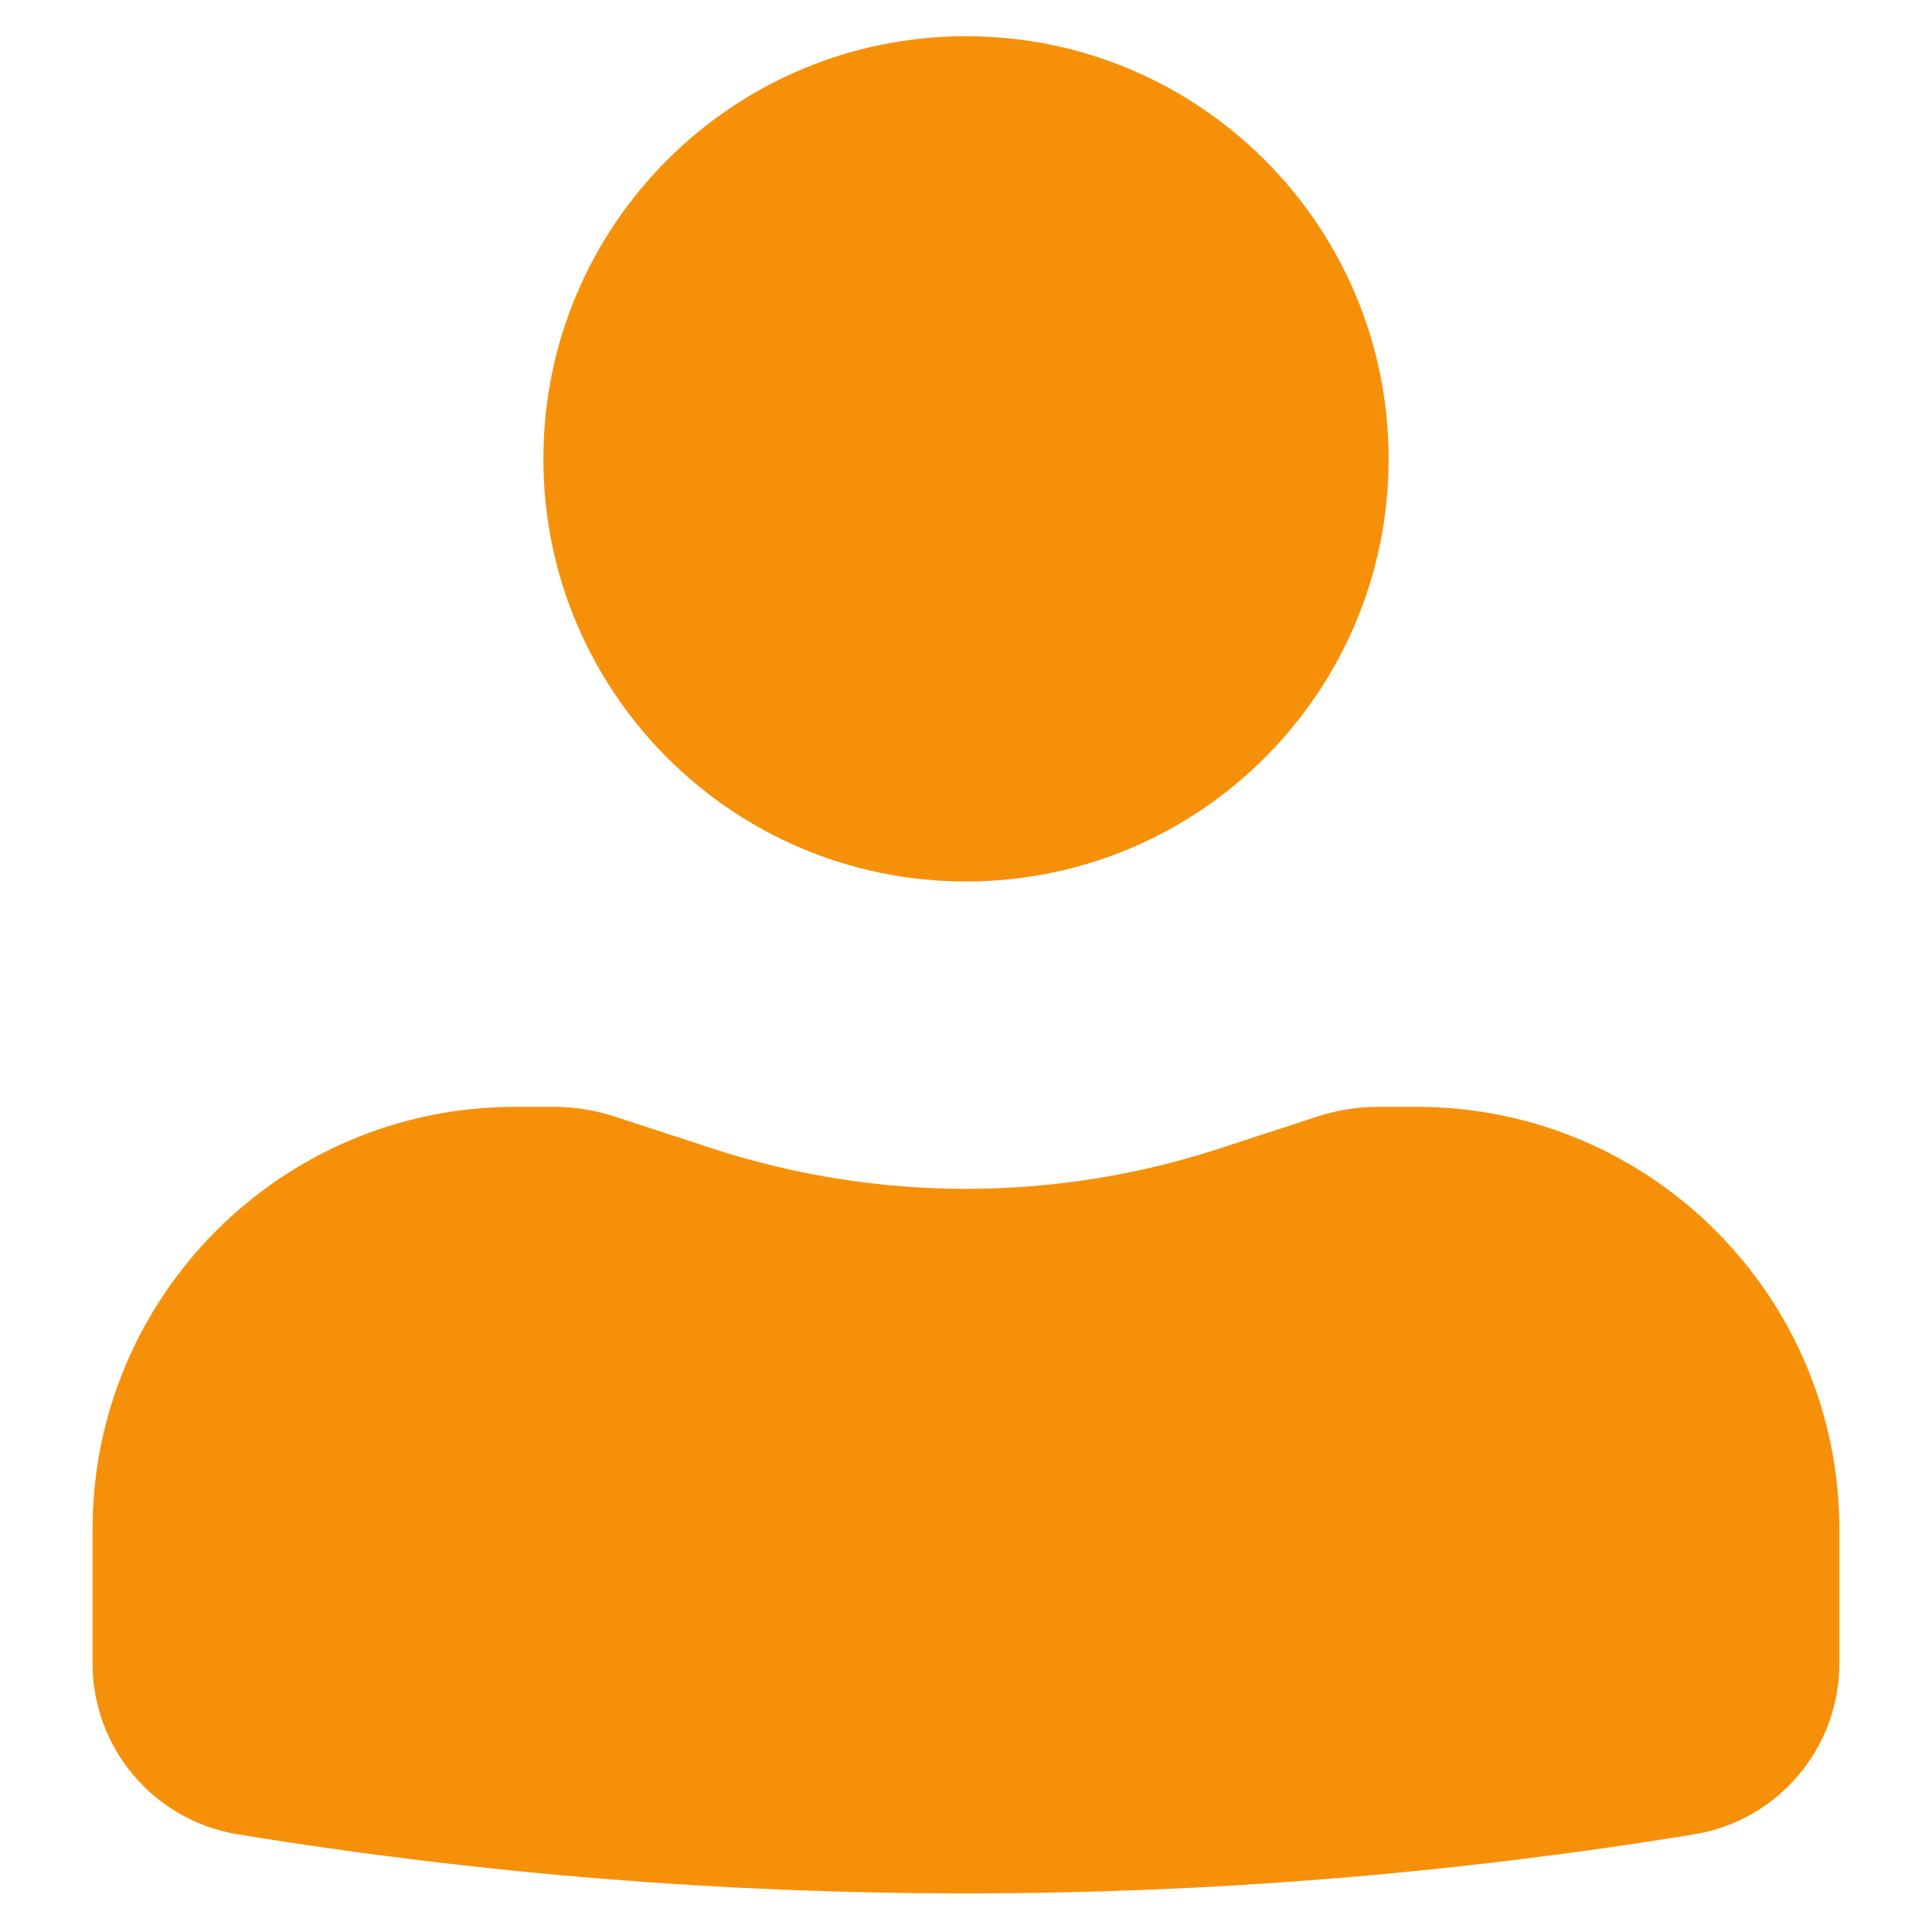 <svg width="20" height="20" viewBox="0 0 20 20" fill="none" xmlns="http://www.w3.org/2000/svg">
<path d="M10 0.375C7.583 0.375 5.625 2.334 5.625 4.75C5.625 7.166 7.583 9.125 10 9.125C12.416 9.125 14.375 7.166 14.375 4.75C14.375 2.334 12.416 0.375 10 0.375Z" fill="#F79009"/>
<path d="M5.333 11.458C2.917 11.458 0.958 13.417 0.958 15.833V17.22C0.958 18.098 1.595 18.848 2.462 18.989C7.454 19.804 12.545 19.804 17.537 18.989C18.404 18.848 19.041 18.098 19.041 17.22V15.833C19.041 13.417 17.083 11.458 14.666 11.458H14.269C14.053 11.458 13.839 11.492 13.635 11.559L12.625 11.889C10.919 12.446 9.08 12.446 7.374 11.889L6.364 11.559C6.16 11.492 5.946 11.458 5.731 11.458H5.333Z" fill="#F79009"/>
</svg>
